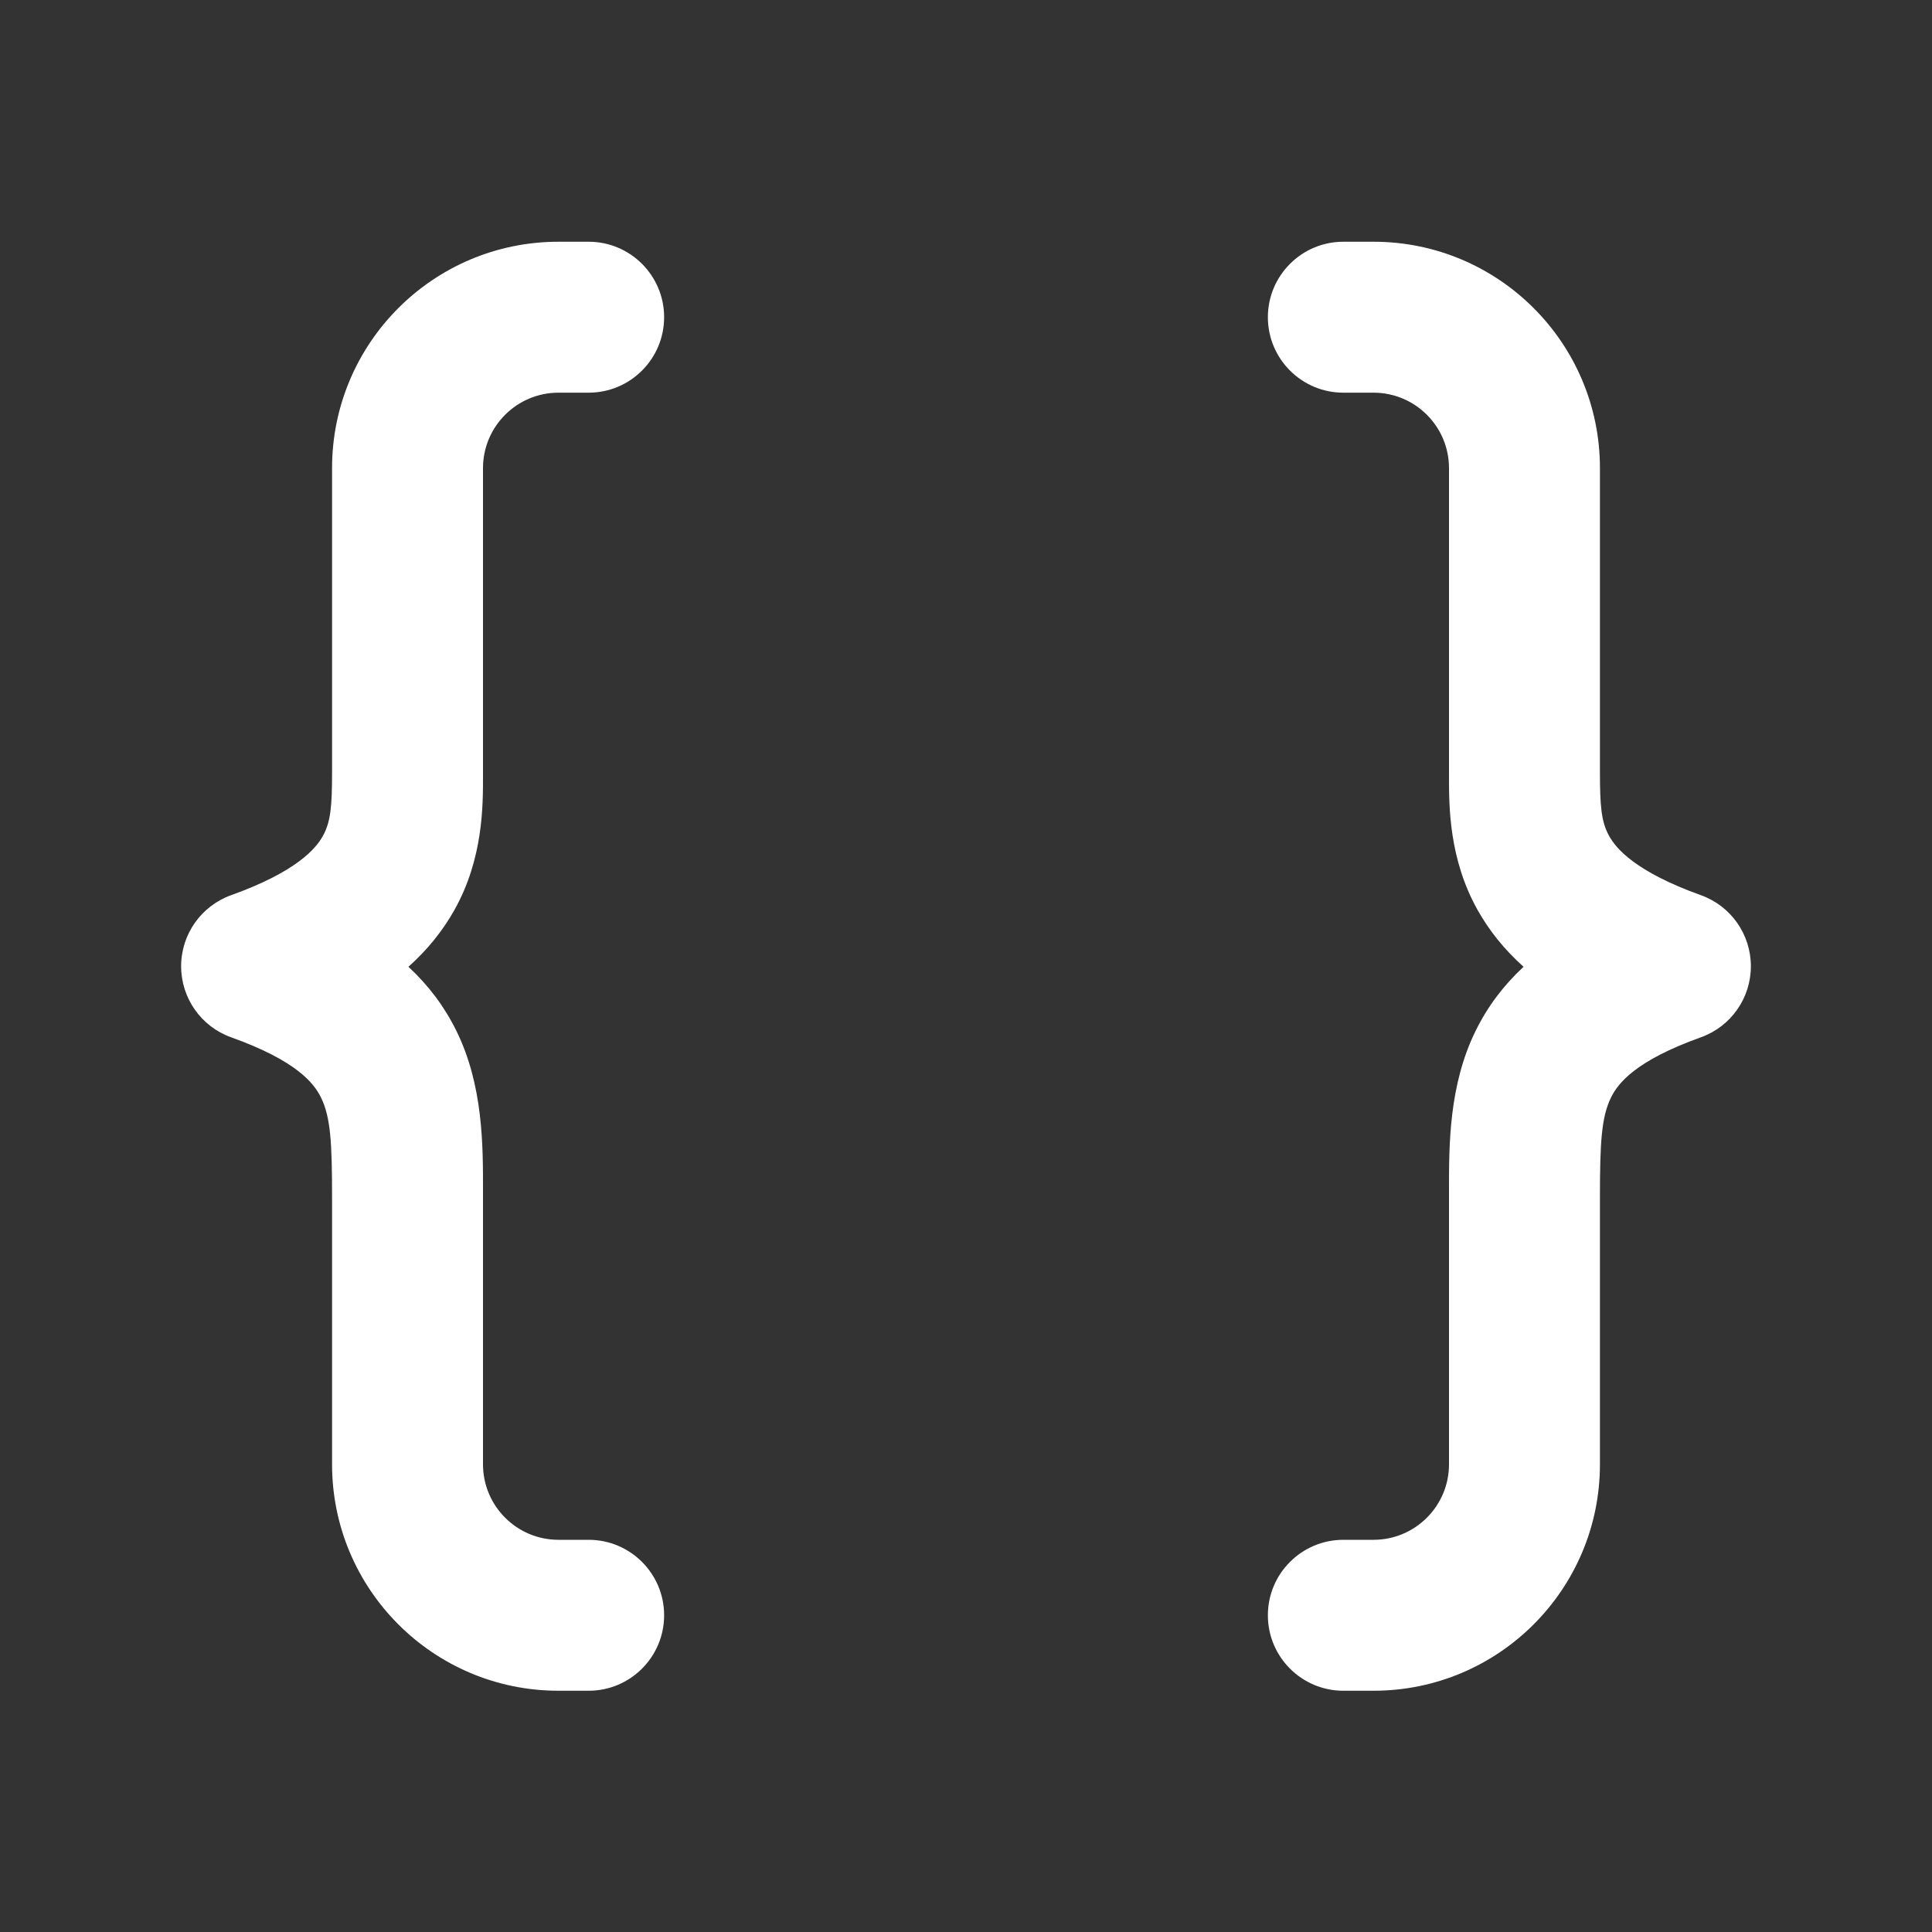 <svg width="32" height="32" viewBox="0 0 32 32" fill="none" xmlns="http://www.w3.org/2000/svg">
<rect x="0" y="0" width="32" height="32" fill="#333333" stroke="none"/>
<path d="M9.25 4.004C7.179 4.004 5.5 5.683 5.5 7.754V12.779C5.5 13.35 5.479 13.612 5.346 13.849C5.233 14.053 4.913 14.438 3.828 14.827C3.332 15.005 3 15.476 3 16.004C3 16.532 3.331 17.003 3.828 17.181C4.91 17.568 5.2 17.941 5.316 18.177C5.476 18.503 5.5 18.922 5.5 19.837V24.254C5.5 26.325 7.179 28.004 9.25 28.004H9.75C10.44 28.004 11 27.444 11 26.754C11 26.064 10.44 25.504 9.75 25.504H9.25C8.56 25.504 8 24.944 8 24.254L8 19.728C8.001 18.972 8.003 17.976 7.559 17.074C7.362 16.673 7.098 16.322 6.765 16.013C7.082 15.729 7.335 15.415 7.529 15.068C8.002 14.22 8.001 13.353 8 12.84L8 12.779V7.754C8 7.064 8.56 6.504 9.25 6.504H9.75C10.44 6.504 11 5.944 11 5.254C11 4.564 10.44 4.004 9.75 4.004H9.25ZM22.75 4.004C24.821 4.004 26.5 5.683 26.5 7.754V12.779C26.5 13.35 26.521 13.612 26.654 13.849C26.767 14.053 27.087 14.438 28.172 14.827C28.669 15.005 29 15.476 29 16.004C29 16.532 28.669 17.003 28.172 17.181C27.09 17.568 26.8 17.941 26.684 18.177C26.524 18.503 26.5 18.922 26.5 19.837V24.254C26.5 26.325 24.821 28.004 22.75 28.004H22.25C21.56 28.004 21 27.444 21 26.754C21 26.064 21.56 25.504 22.25 25.504H22.75C23.44 25.504 24 24.944 24 24.254L24 19.728C23.999 18.972 23.997 17.976 24.441 17.074C24.638 16.673 24.902 16.322 25.235 16.013C24.918 15.729 24.665 15.415 24.471 15.068C23.998 14.22 23.999 13.353 24 12.84L24 12.779V7.754C24 7.064 23.44 6.504 22.75 6.504H22.25C21.56 6.504 21 5.944 21 5.254C21 4.564 21.56 4.004 22.25 4.004H22.75Z" fill="#ffffff"/>
</svg>
